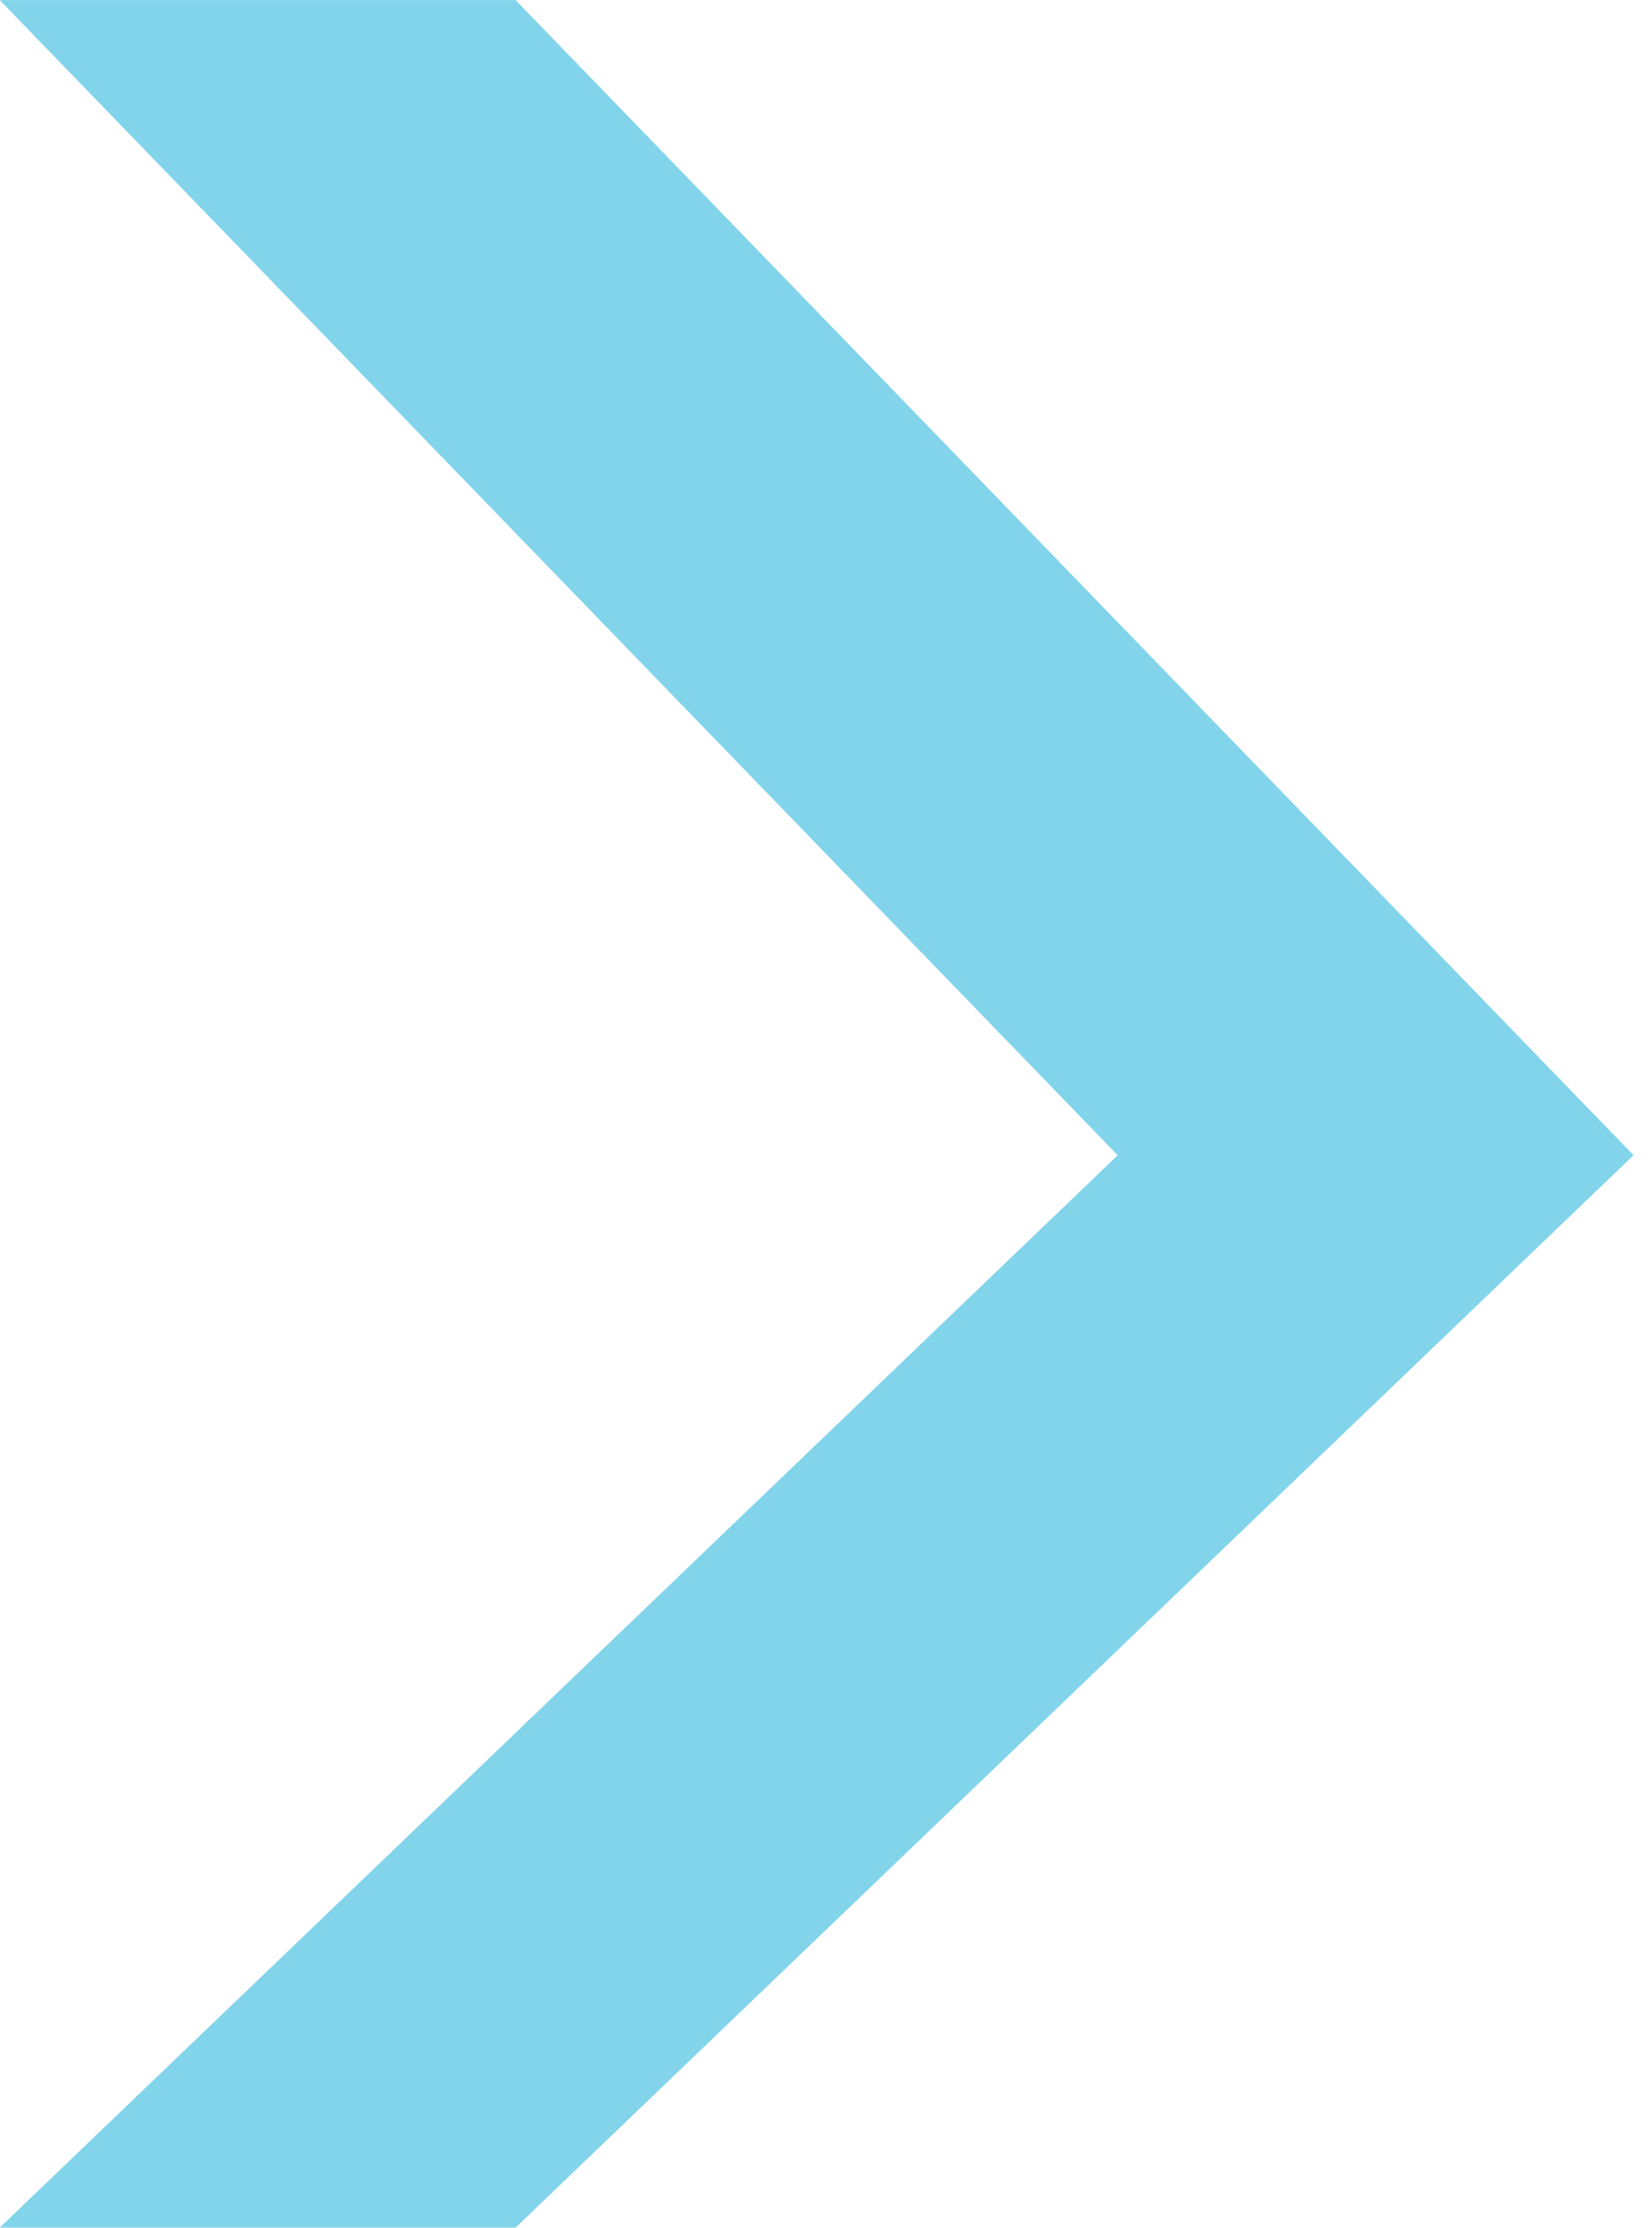 <svg 
 xmlns="http://www.w3.org/2000/svg"
 xmlns:xlink="http://www.w3.org/1999/xlink"
 width="23px" height="31px">
<path fill-rule="evenodd"  opacity="0.502" fill="rgb(7, 170, 215)"
 d="M22.743,16.076 L7.178,0.001 L-0.004,0.001 L15.561,16.076 L-0.004,30.999 L7.178,30.999 L22.743,16.076 Z"/>
</svg>